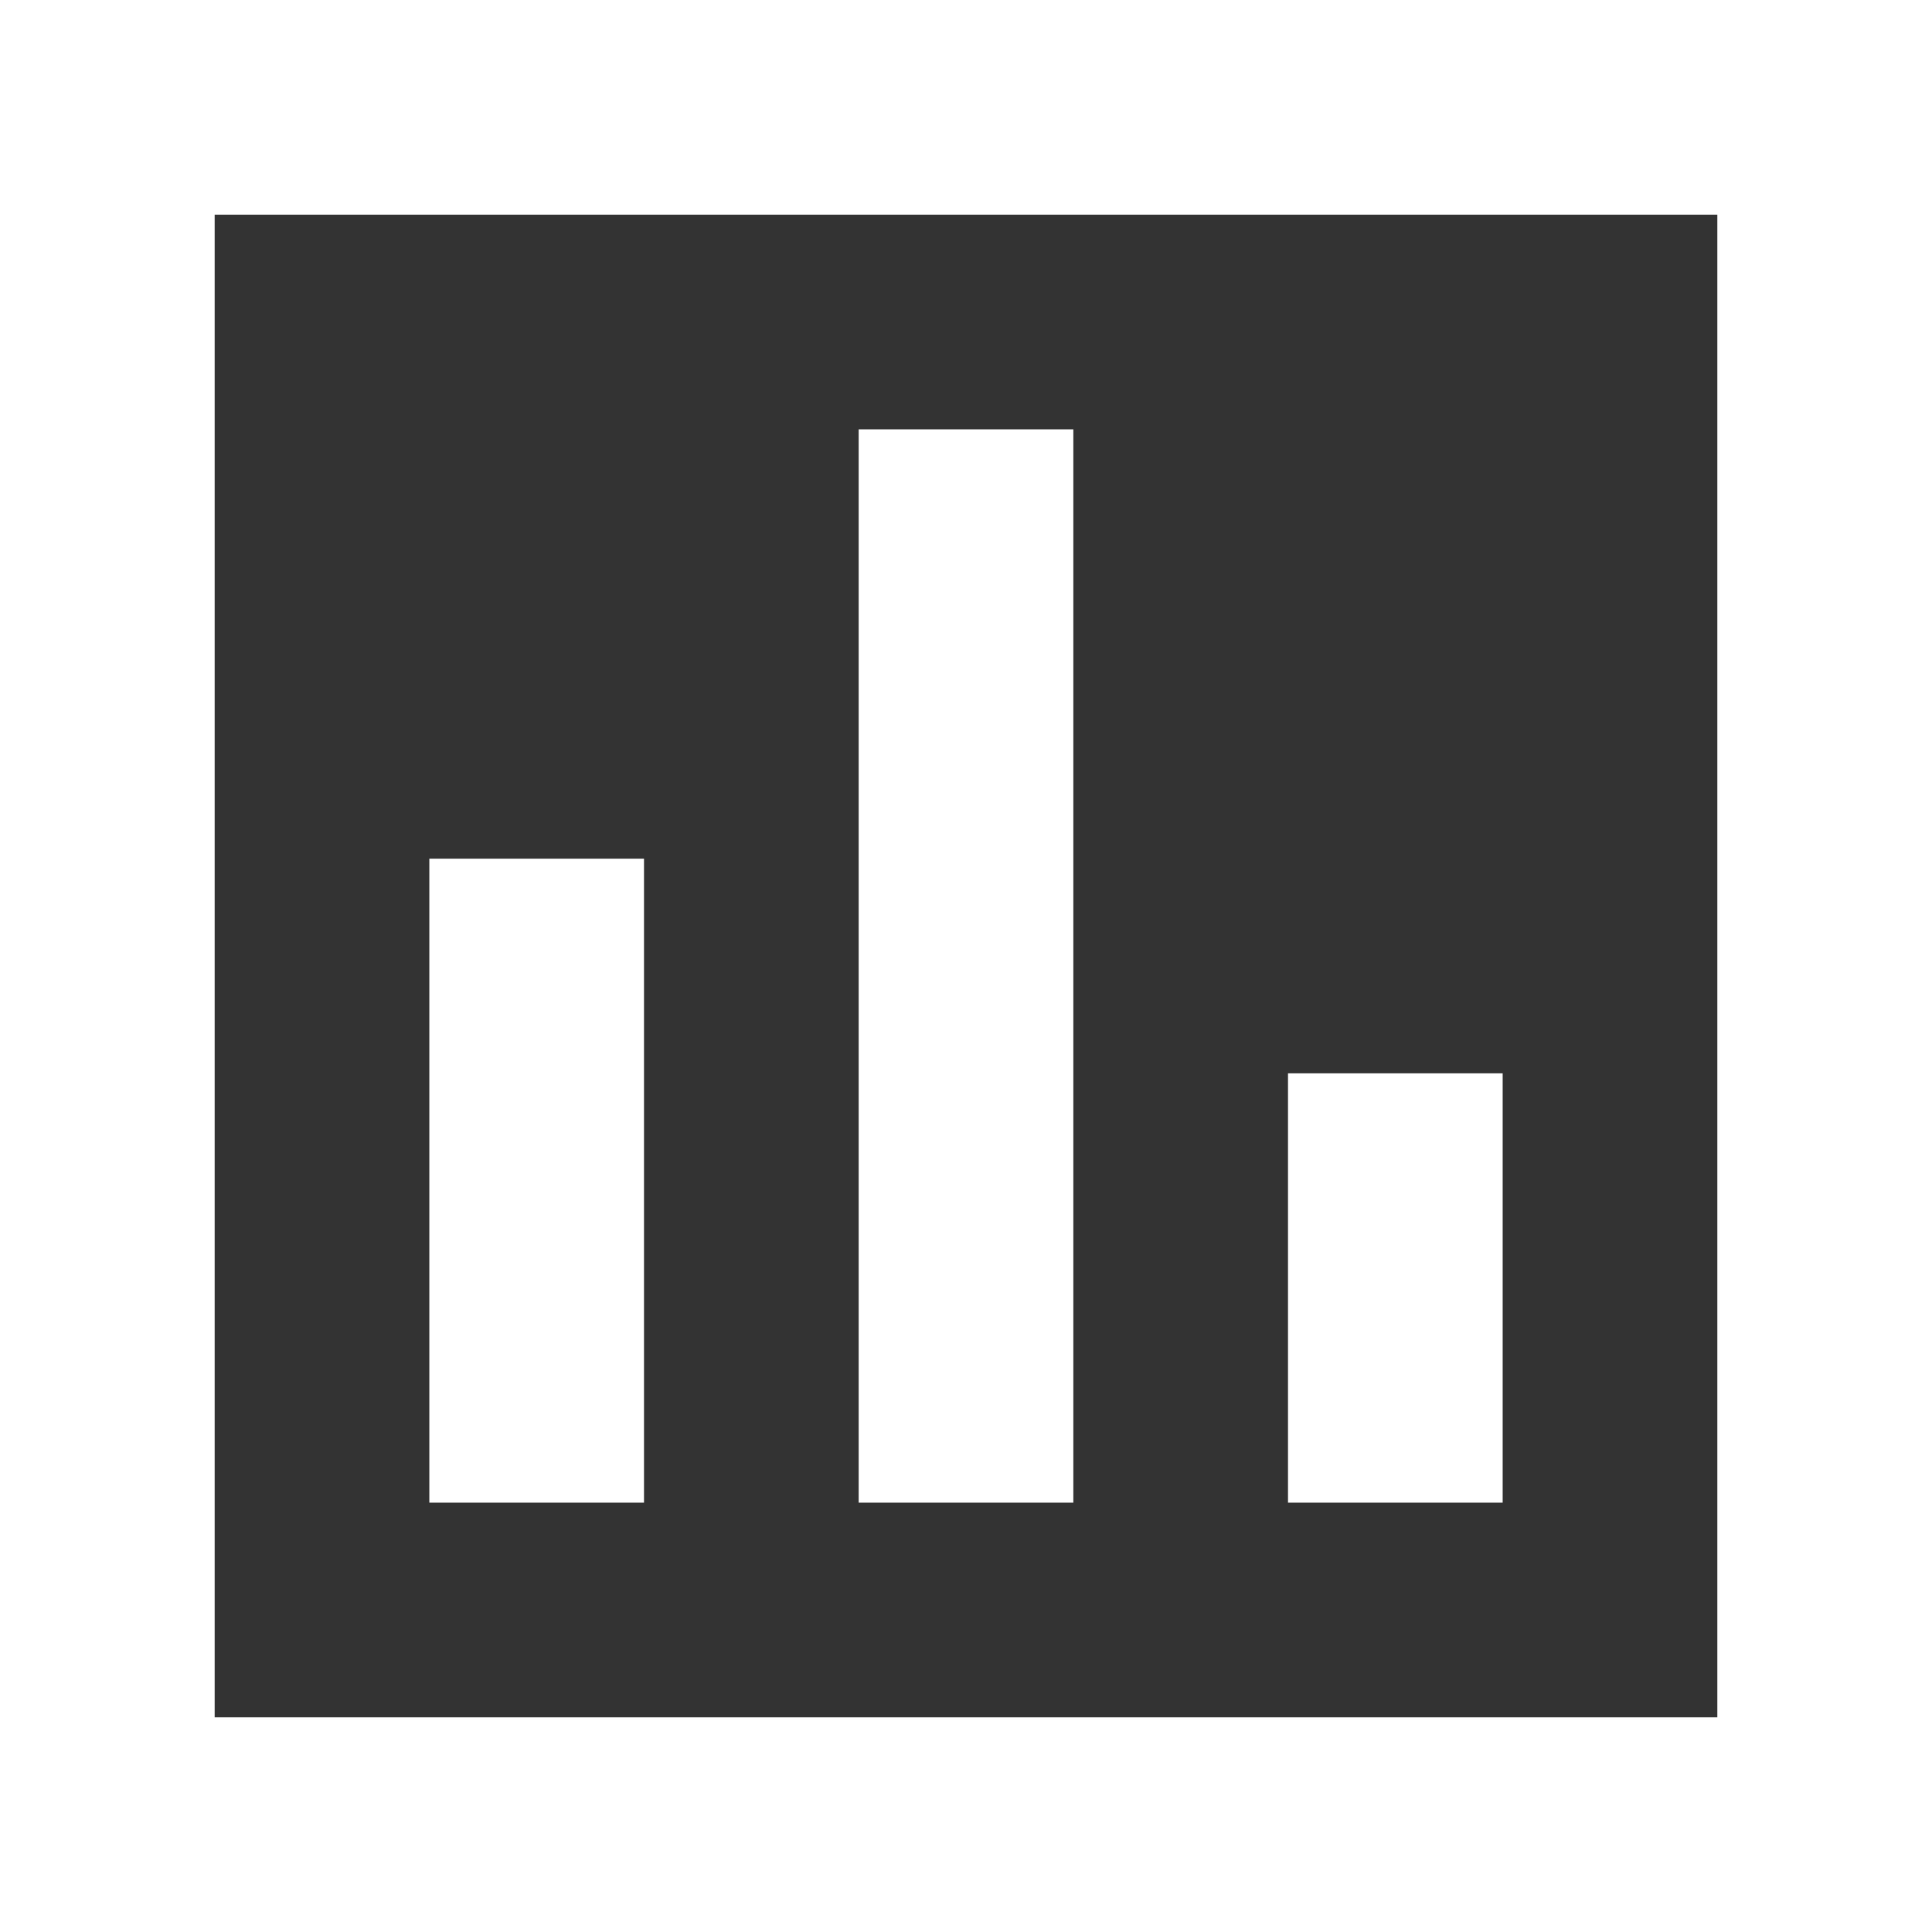 <svg width="18" height="18" viewBox="0 0 18 18" fill="none" xmlns="http://www.w3.org/2000/svg">
<rect x="0" y="0" width="18" height="18" fill="#333333" stroke="none"/>
<path fill-rule="evenodd" clip-rule="evenodd" d="M2 0H0V18H2H16H18V0H16H2ZM16 2V16H2V2H16ZM6 8H4V14H6V8ZM8 4H10V14H8V4ZM14 10H12V14H14V10Z" fill="white"/>
</svg>
